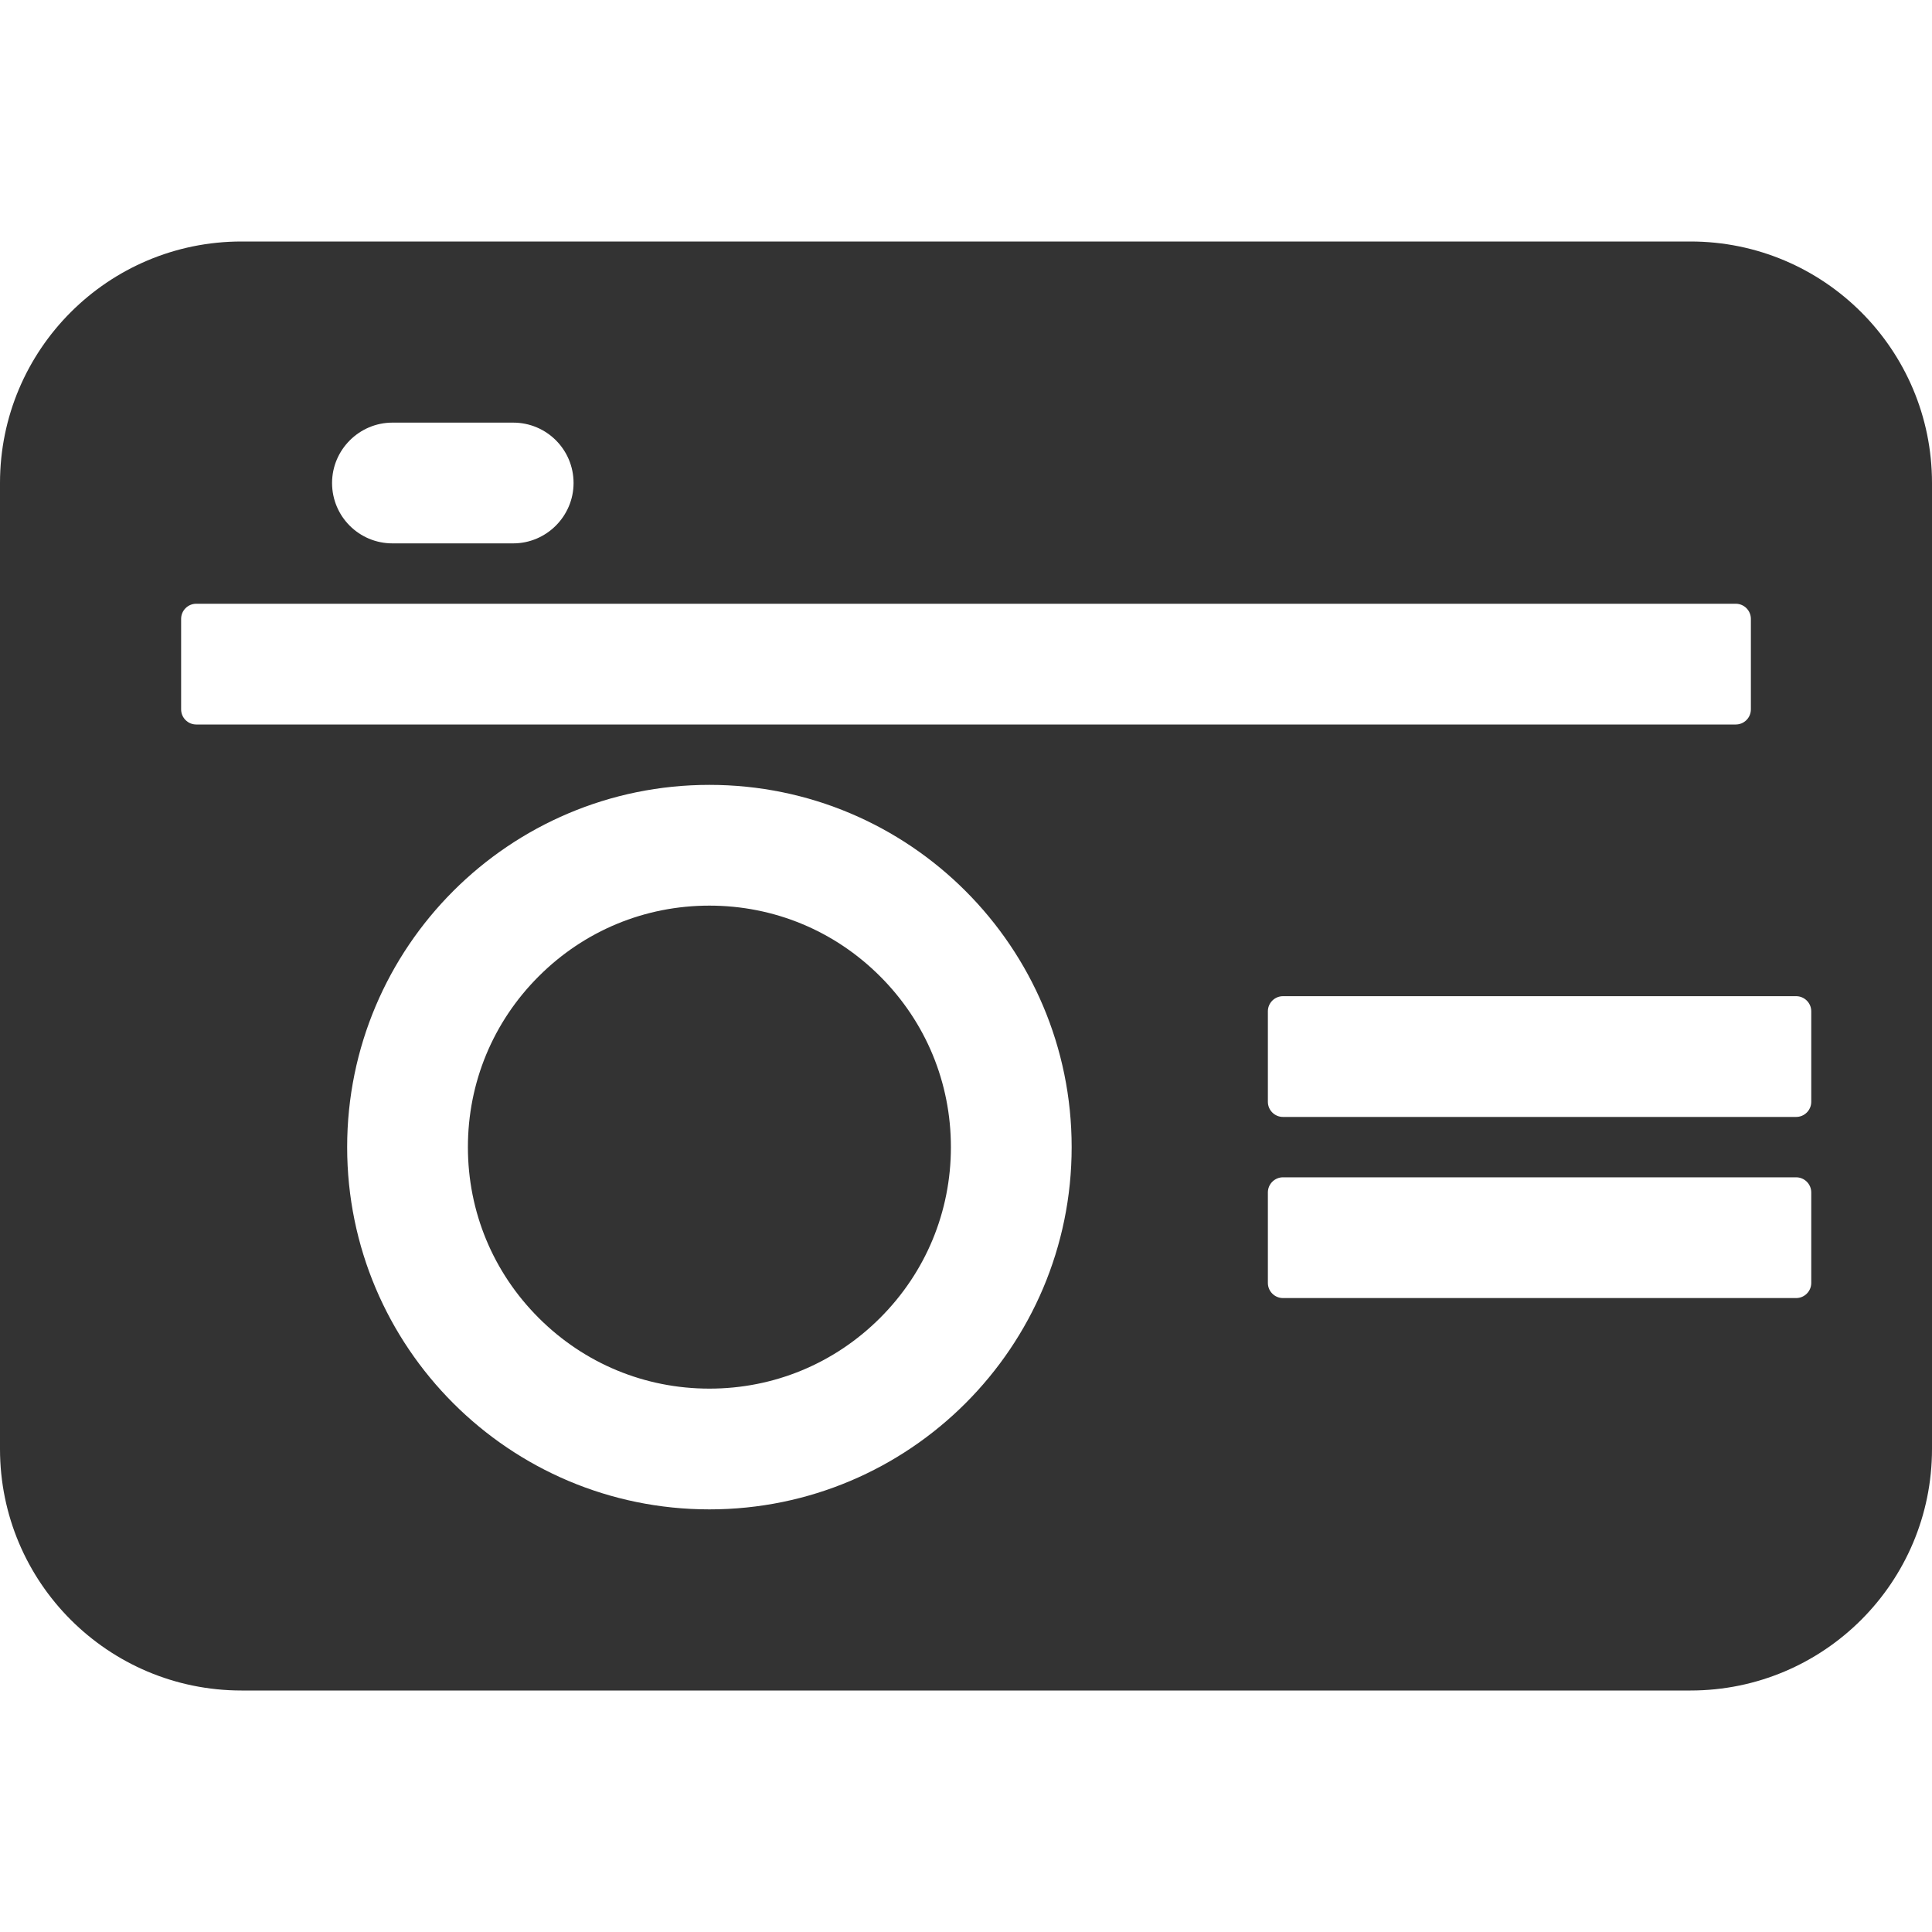 <?xml version="1.0" standalone="no"?><!DOCTYPE svg PUBLIC "-//W3C//DTD SVG 1.1//EN" "http://www.w3.org/Graphics/SVG/1.1/DTD/svg11.dtd"><svg class="icon" width="200px" height="200.00px" viewBox="0 0 1024 1024" version="1.1" xmlns="http://www.w3.org/2000/svg"><path fill="#333333" d="M896 128H128C57.3 128 0 185.3 0 256v512c0 70.7 57.3 128 128 128h768c70.7 0 128-57.3 128-128V256c0-70.7-57.3-128-128-128zM185.4 233.4c5.8-5.8 13.8-9.4 22.6-9.4h64c17.7 0 32 14.3 32 32 0 8.8-3.6 16.8-9.4 22.6-5.8 5.8-13.8 9.4-22.6 9.4h-64c-17.7 0-32-14.3-32-32 0-8.8 3.6-16.8 9.4-22.6zM104 384c-4.4 0-8-3.6-8-8v-48c0-4.4 3.6-8 8-8h816c4.4 0 8 3.6 8 8v48c0 4.4-3.6 8-8 8H104z m272 416c-106 0-192-86-192-192s86-192 192-192 192 86 192 192-86 192-192 192z m584-120c0 4.4-3.6 8-8 8H680c-4.4 0-8-3.6-8-8v-48c0-4.4 3.6-8 8-8h272c4.4 0 8 3.6 8 8v48z m0-96c0 4.4-3.6 8-8 8H680c-4.4 0-8-3.6-8-8v-48c0-4.4 3.6-8 8-8h272c4.4 0 8 3.6 8 8v48zM504 608c0 34.2-13.3 66.3-37.5 90.5-24.2 24.2-56.3 37.5-90.5 37.5s-66.3-13.3-90.5-37.5C261.3 674.3 248 642.2 248 608s13.3-66.3 37.5-90.5S341.8 480 376 480s66.3 13.3 90.5 37.5S504 573.8 504 608z" /></svg>